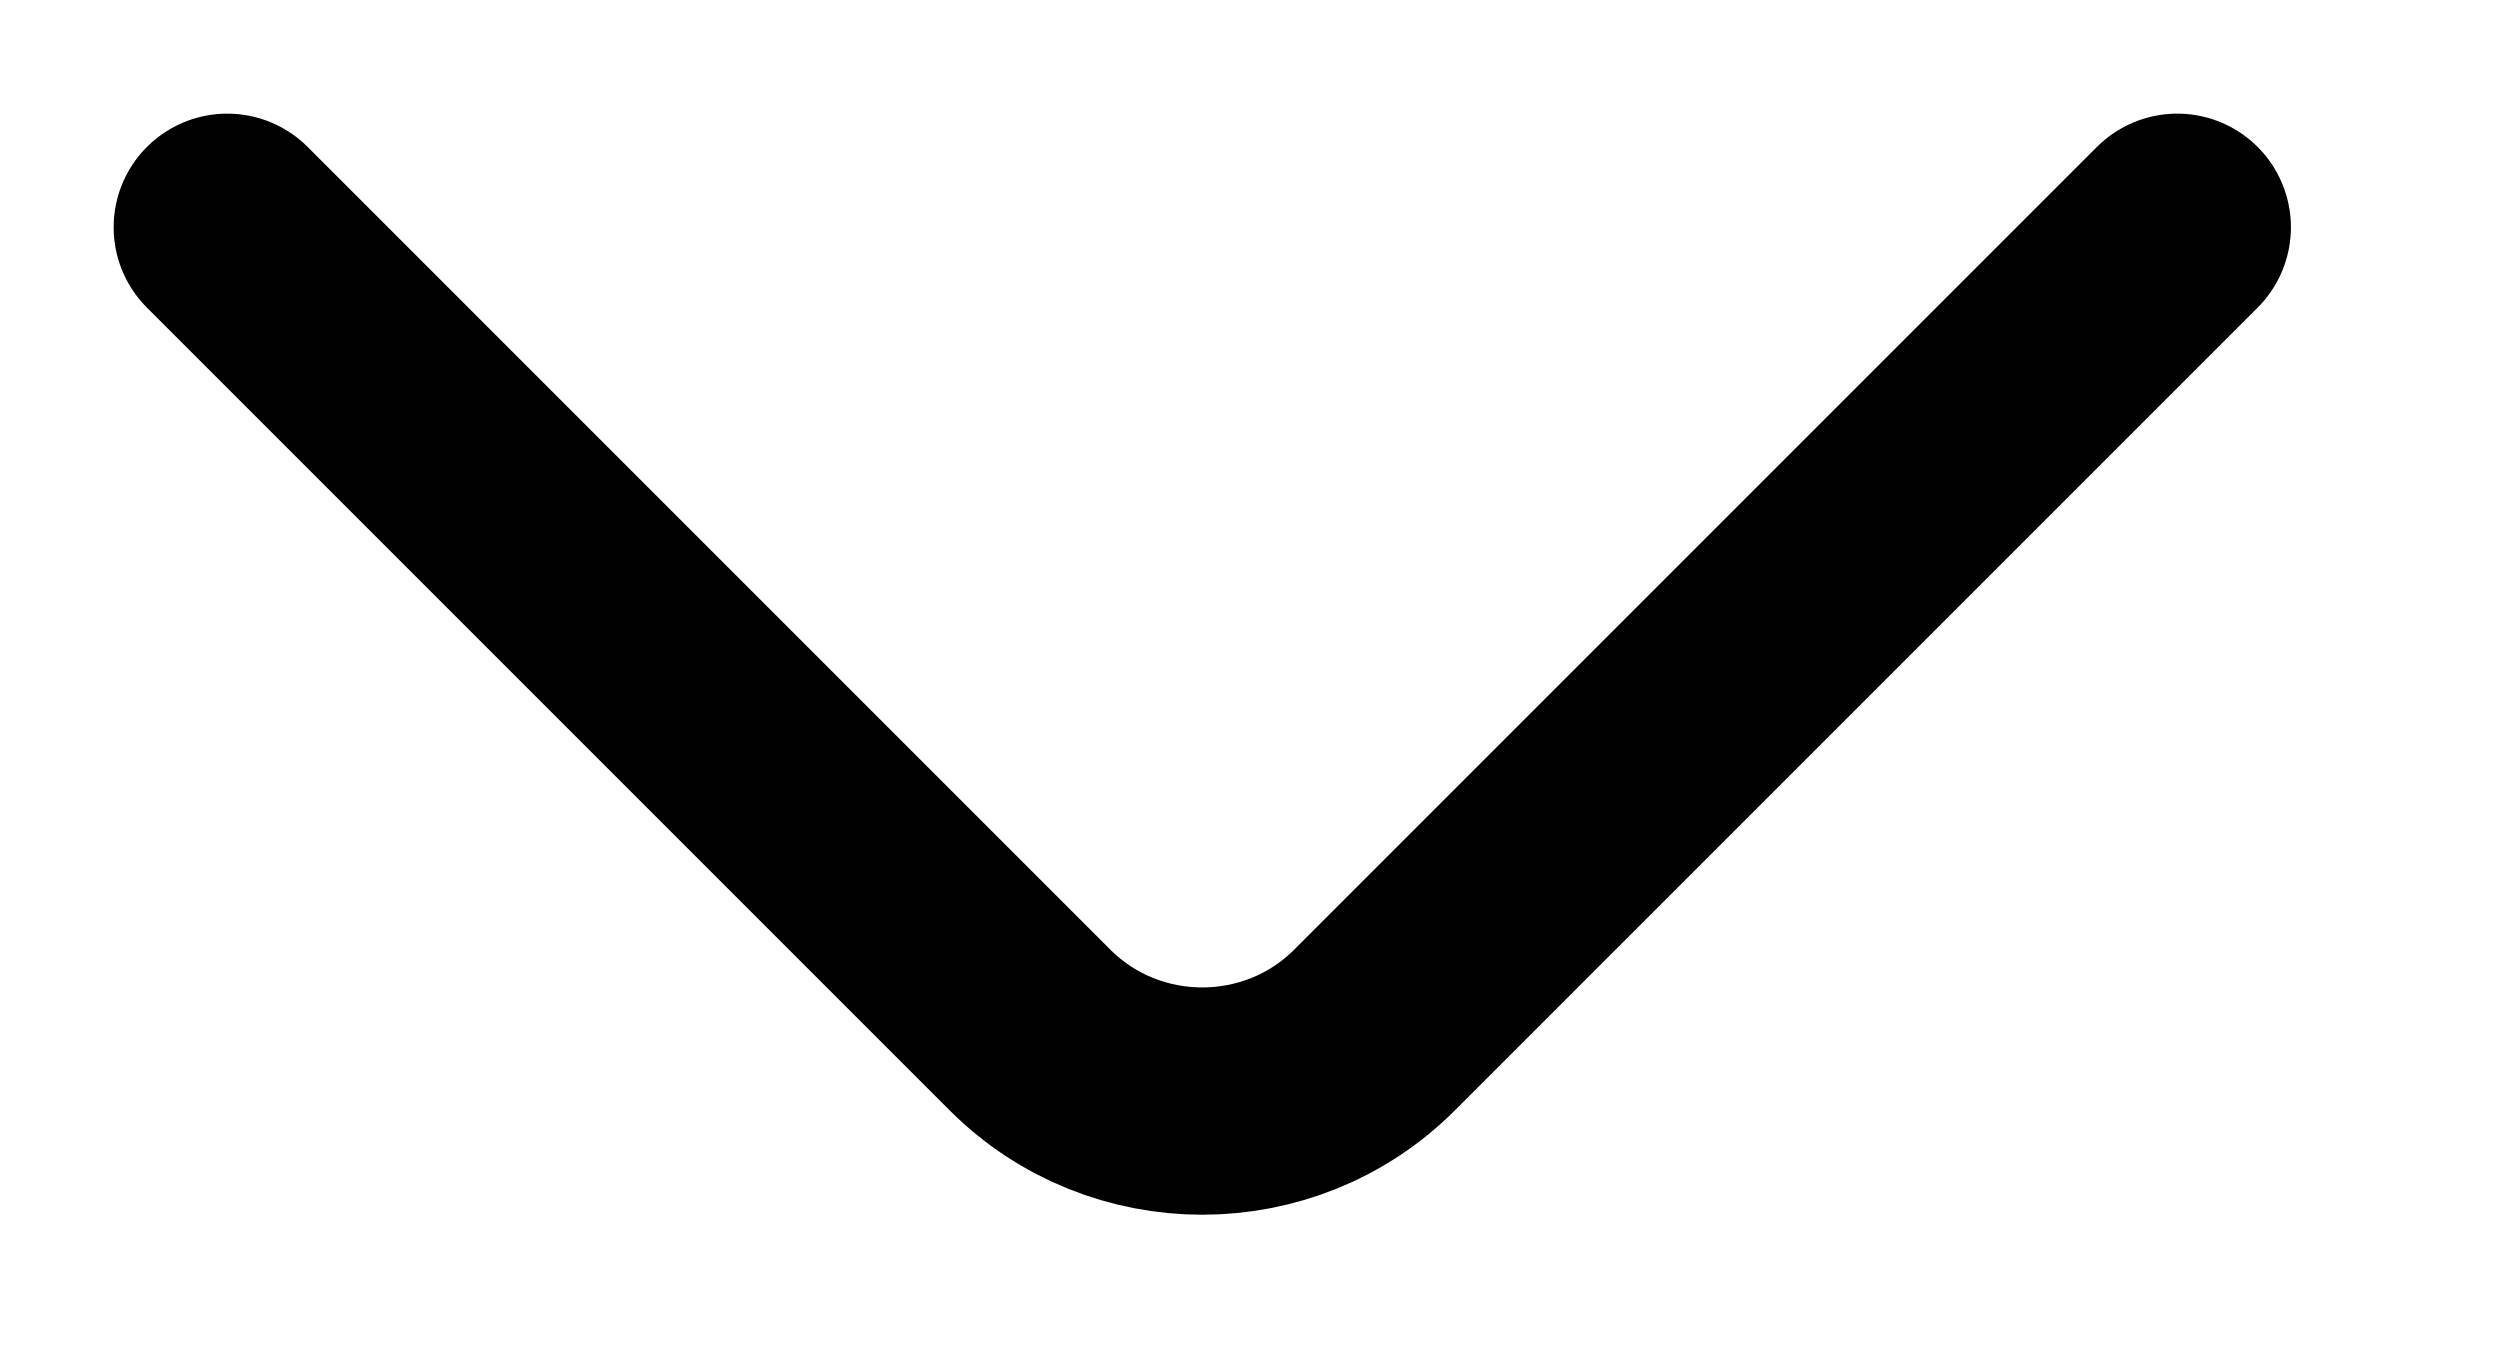 <svg width="11" height="6" viewBox="0 0 11 6" fill="none" xmlns="http://www.w3.org/2000/svg">
<path d="M9.58 1L6.048 4.532C5.631 4.949 4.949 4.949 4.532 4.532L1 1" stroke="black" stroke-miterlimit="10" stroke-linecap="round" stroke-linejoin="round"/>
</svg>
